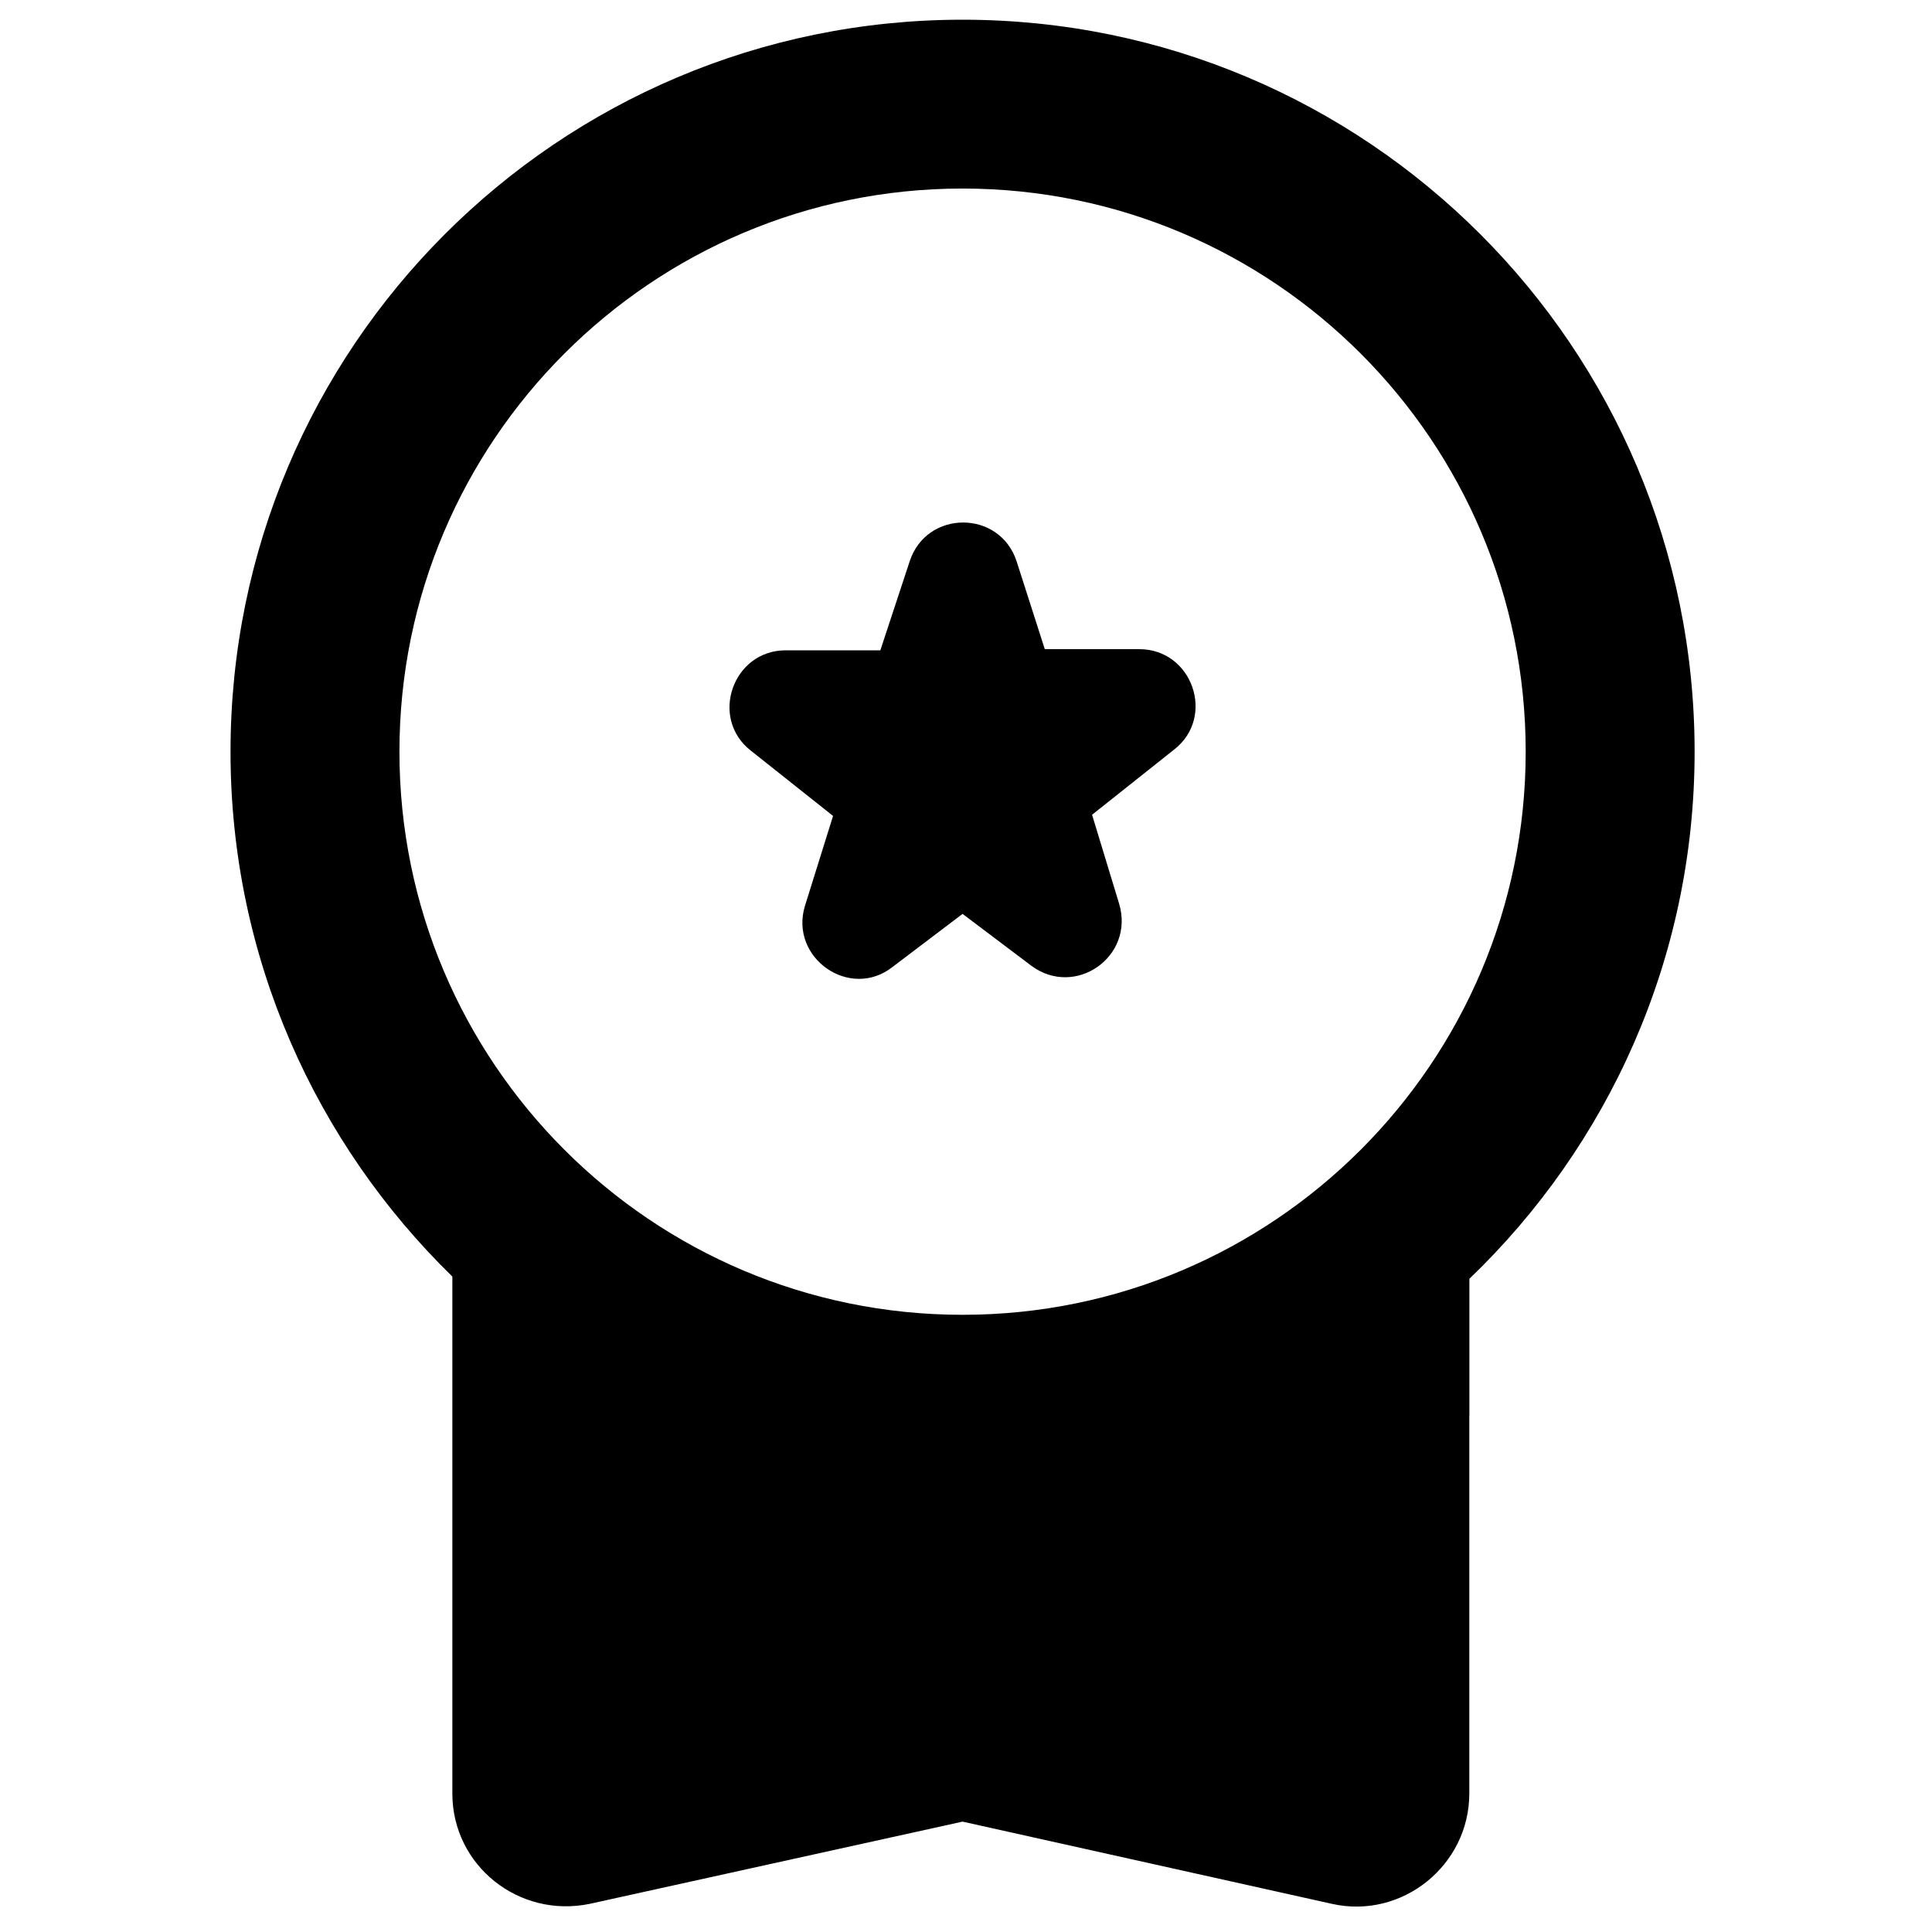<?xml version="1.0" encoding="UTF-8" standalone="no"?>
<svg
   enable-background="new 0 0 20 20"
   height="56"
   viewBox="0 0 23.333 23.333"
   width="56"
   fill="#000000"
   version="1.1"
   id="svg755"
   sodipodi:docname="workspace_premium_48dp.svg"
   inkscape:version="1.2.2 (732a01da63, 2022-12-09)"
   xmlns:inkscape="http://www.inkscape.org/namespaces/inkscape"
   xmlns:sodipodi="http://sodipodi.sourceforge.net/DTD/sodipodi-0.dtd"
   xmlns="http://www.w3.org/2000/svg"
   xmlns:svg="http://www.w3.org/2000/svg">
  <defs
     id="defs759" />
  <sodipodi:namedview
     id="namedview757"
     pagecolor="#ffffff"
     bordercolor="#999999"
     borderopacity="1"
     inkscape:showpageshadow="0"
     inkscape:pageopacity="0"
     inkscape:pagecheckerboard="0"
     inkscape:deskcolor="#d1d1d1"
     showgrid="false"
     inkscape:zoom="7.5645694"
     inkscape:cx="3.5031736"
     inkscape:cy="46.00394"
     inkscape:window-width="1161"
     inkscape:window-height="1149"
     inkscape:window-x="3938"
     inkscape:window-y="88"
     inkscape:window-maximized="0"
     inkscape:current-layer="svg755" />
  <rect
     fill="none"
     height="20"
     width="20"
     id="rect751"
     x="0"
     y="0" />
  <path
     d="m 17.746,17.103 v -1.659 c 1.673,-1.605 2.72,-3.863 2.72,-6.365 0,-4.883 -3.958,-8.841 -8.841,-8.841 -4.883,0 -8.841,3.958 -8.841,8.841 0,2.489 1.034,4.733 2.679,6.338 v 2.04 m 0,0 v 4.203 c 0,0.87 0.802,1.51 1.659,1.333 L 11.625,22 16.086,22.993 c 0.843,0.19 1.659,-0.462 1.659,-1.333 V 17.103 M 11.625,15.879 c -3.754,0 -6.801,-3.047 -6.801,-6.801 0,-3.754 3.047,-6.801 6.801,-6.801 3.754,0 6.801,3.047 6.801,6.801 0,3.754 -3.047,6.801 -6.801,6.801 z m -0.843,-4.203 0.843,-0.639 0.83,0.626 c 0.53,0.394 1.251,-0.109 1.061,-0.748 L 13.189,9.84 14.182,9.051 c 0.503,-0.394 0.218,-1.211 -0.422,-1.211 H 12.618 L 12.278,6.78 c -0.204,-0.626 -1.088,-0.626 -1.292,0 L 10.632,7.854 H 9.489 c -0.639,0 -0.925,0.816 -0.422,1.211 L 10.061,9.854 9.721,10.942 c -0.19,0.626 0.544,1.143 1.061,0.734 z"
     id="path753"
     style="stroke-width:1.36" />
</svg>
